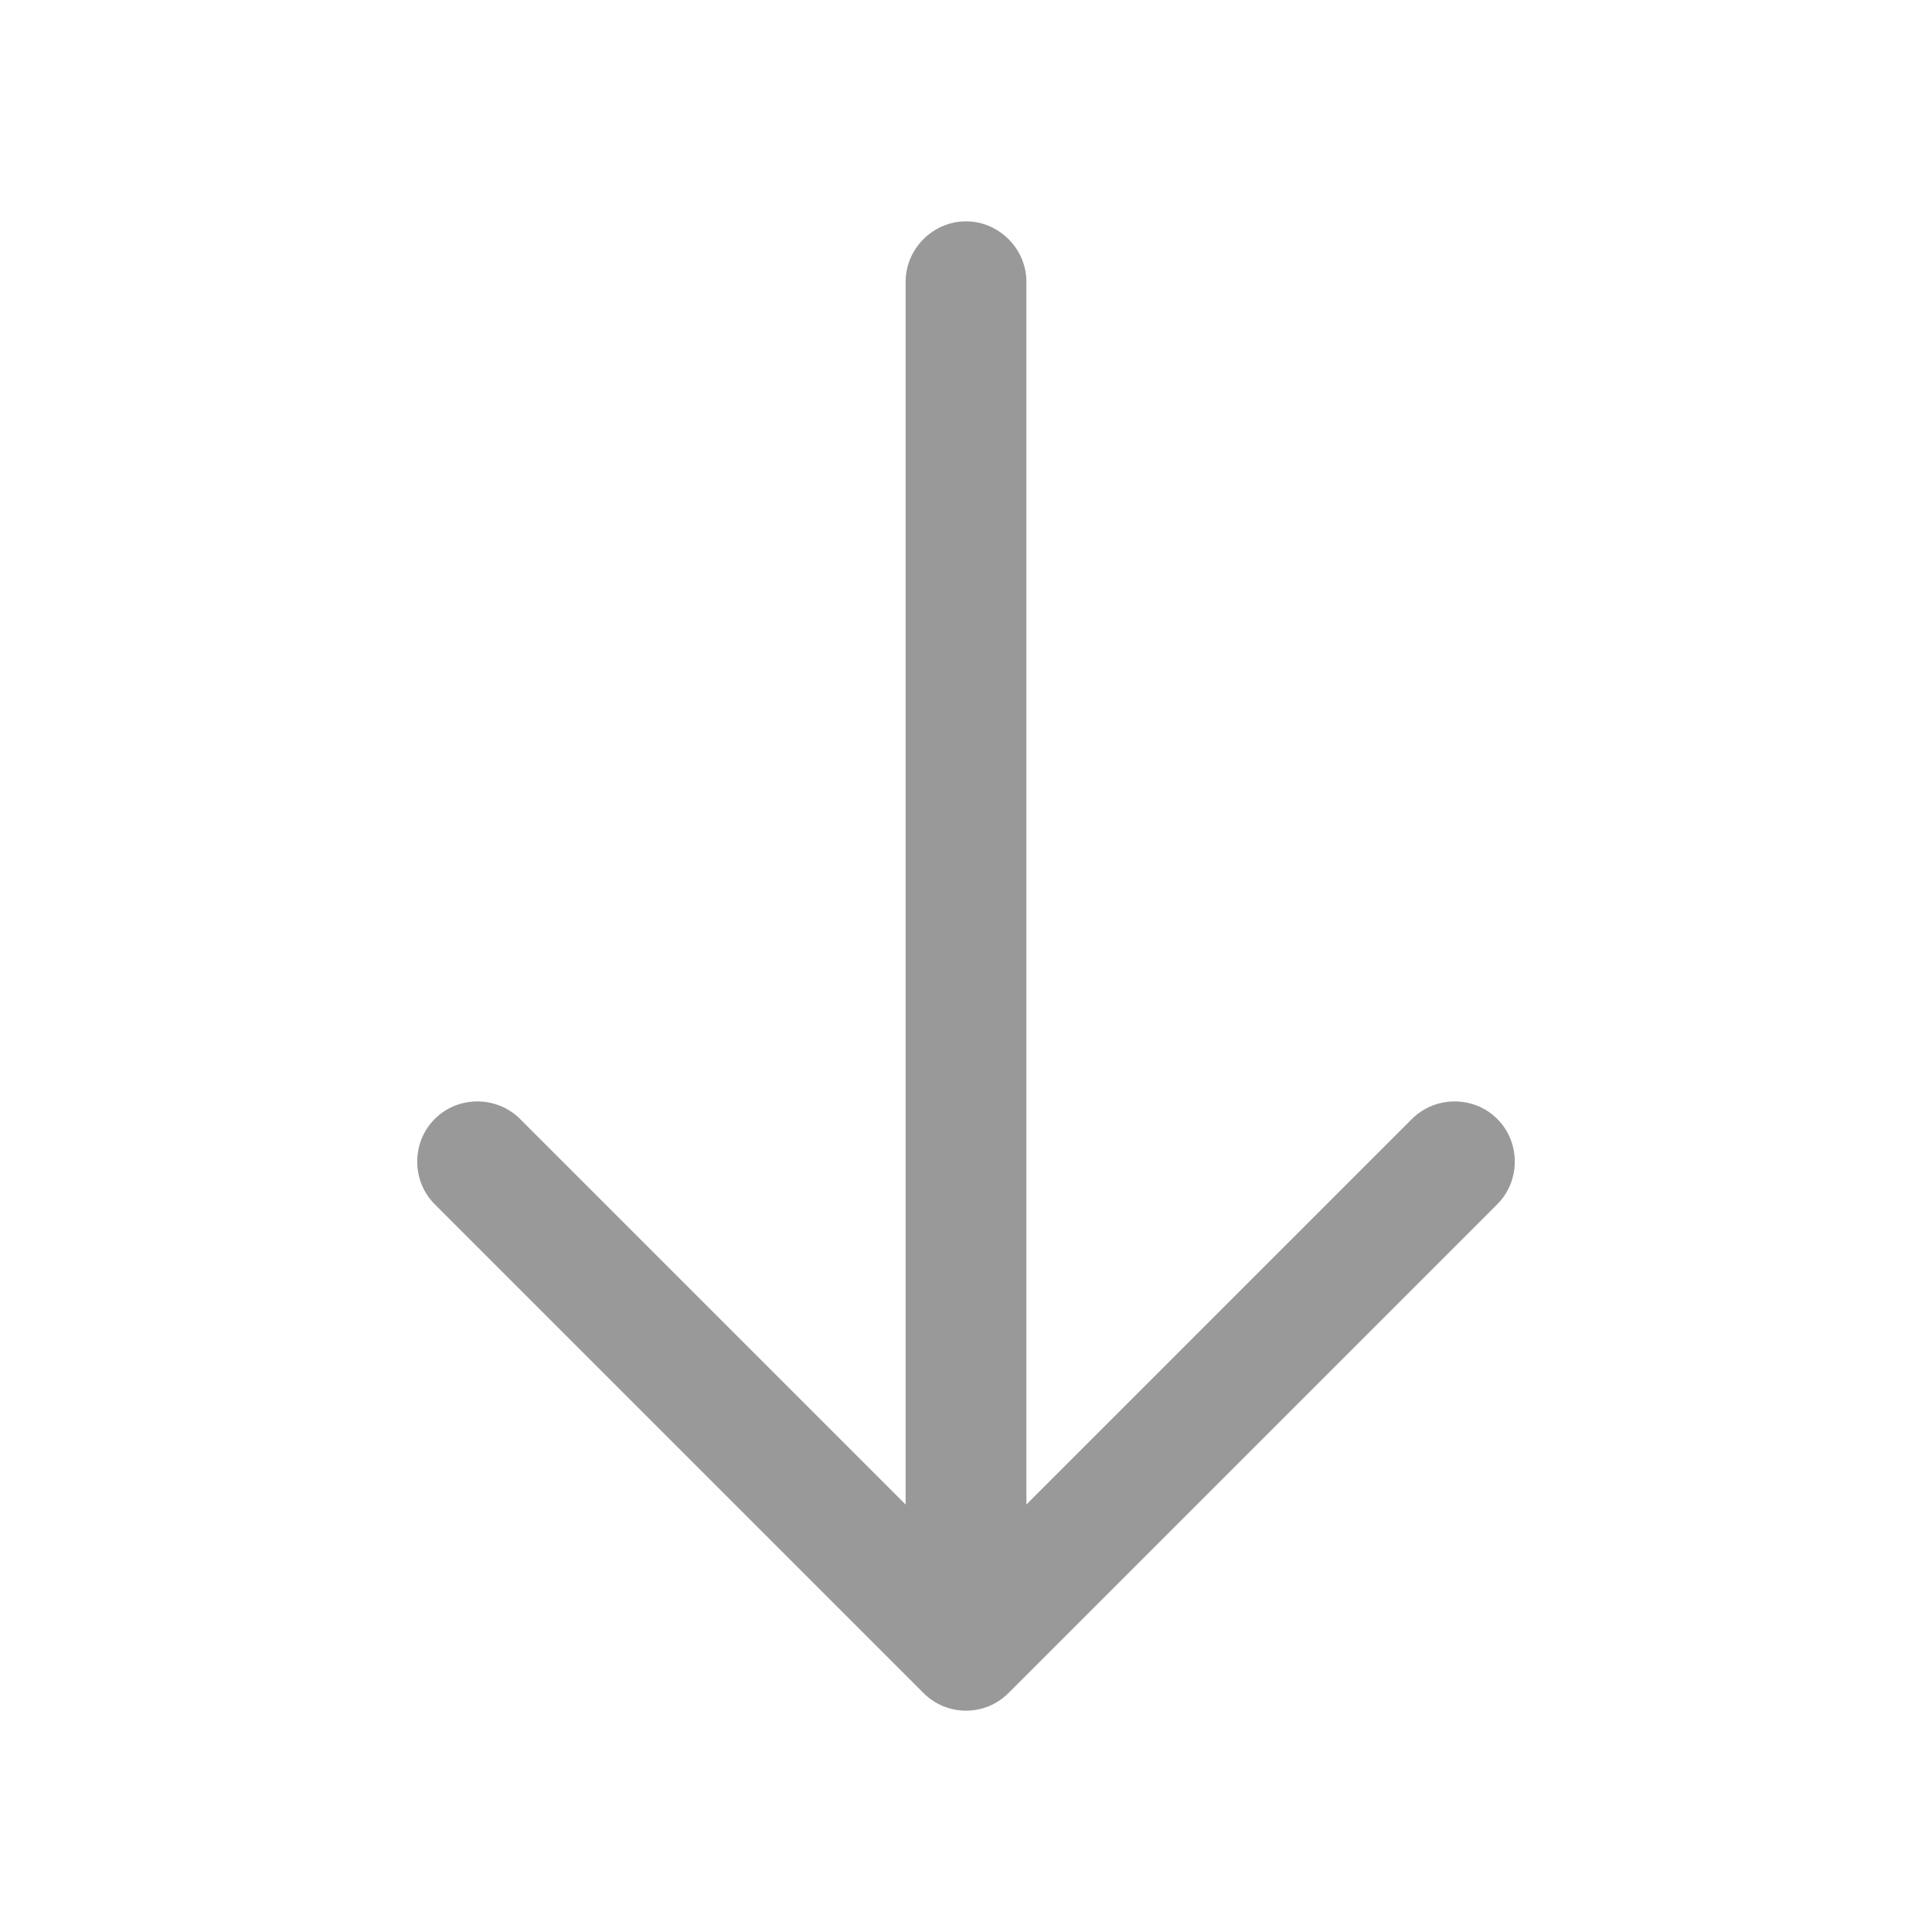 <svg width="16" height="16" viewBox="0 0 16 16" fill="none" xmlns="http://www.w3.org/2000/svg">
<path d="M8 14.167C7.873 14.167 7.747 14.12 7.647 14.02L3.6 9.973C3.407 9.78 3.407 9.46 3.6 9.267C3.793 9.073 4.113 9.073 4.307 9.267L8 12.96L11.693 9.267C11.887 9.073 12.207 9.073 12.4 9.267C12.593 9.46 12.593 9.78 12.4 9.973L8.353 14.02C8.253 14.12 8.127 14.167 8 14.167Z" fill="#999999"/>
<path d="M8 14.053C7.727 14.053 7.5 13.827 7.5 13.553V2.333C7.5 2.06 7.727 1.833 8 1.833C8.273 1.833 8.5 2.06 8.5 2.333V13.553C8.5 13.827 8.273 14.053 8 14.053Z" fill="#999999"/>
</svg>
